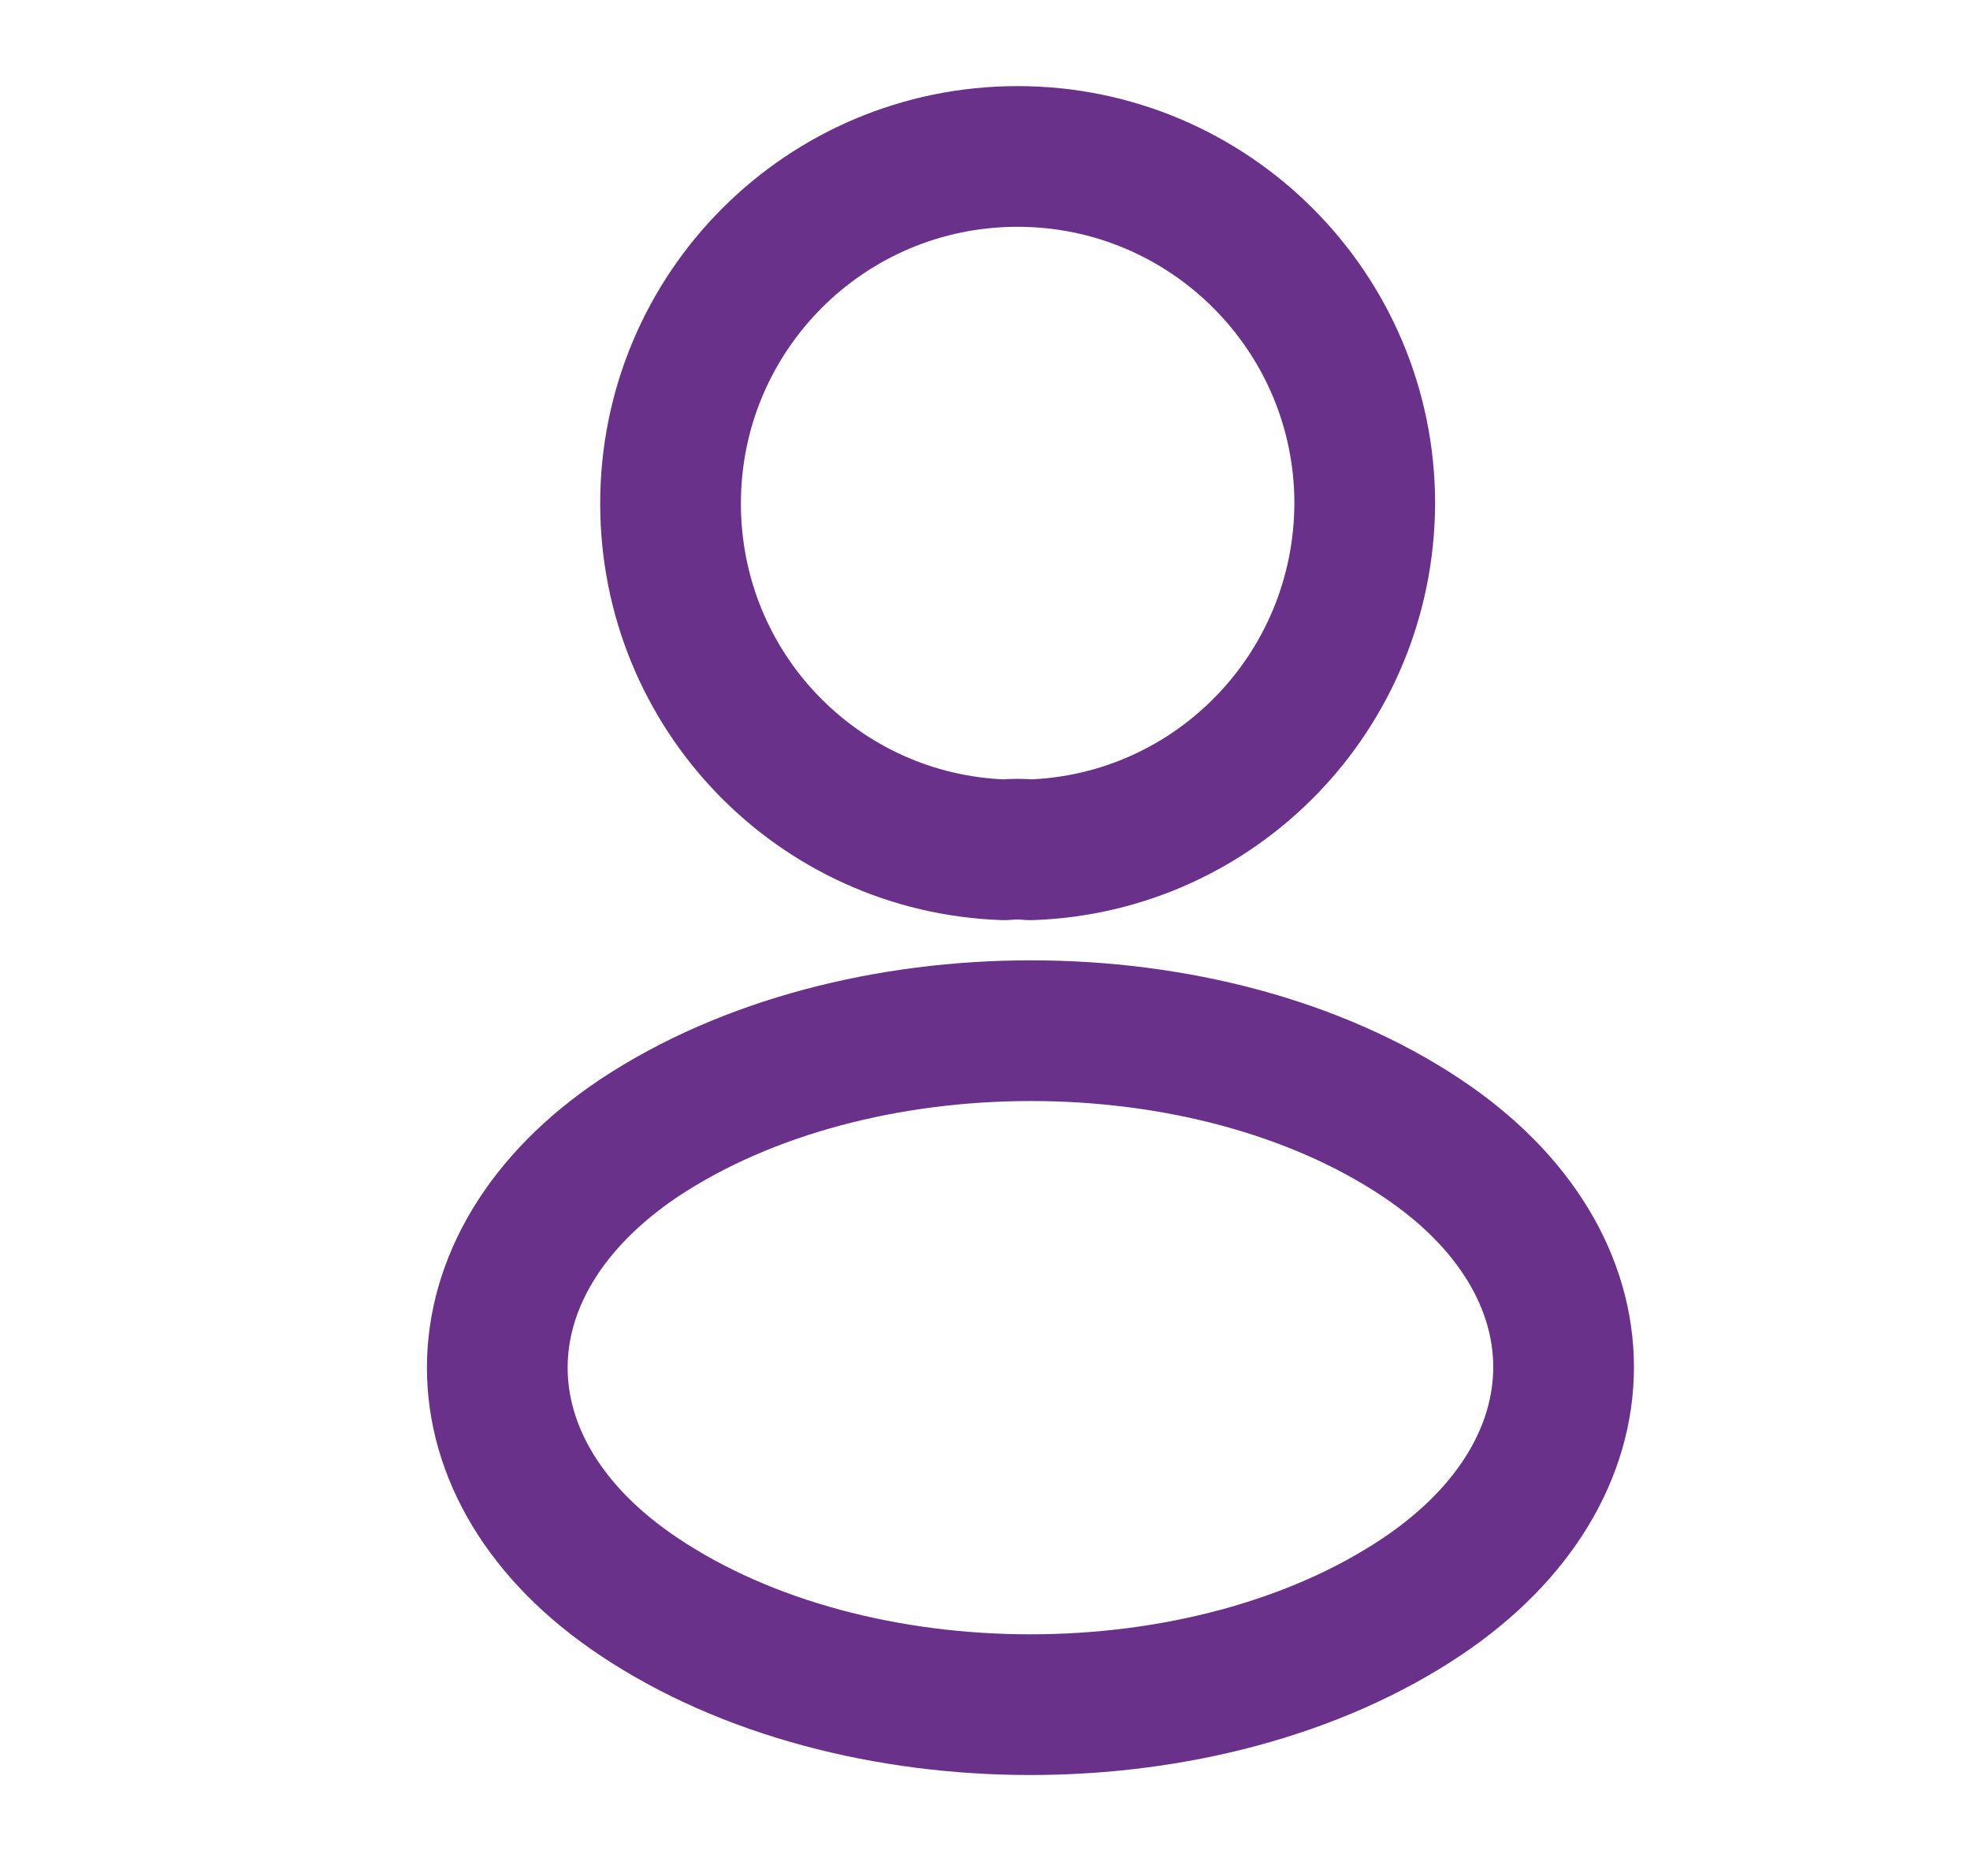 <svg width="21" height="20" viewBox="0 0 21 20" fill="none" xmlns="http://www.w3.org/2000/svg">
<path d="M10.982 9.06C10.898 9.051 10.798 9.051 10.707 9.06C8.723 8.993 7.148 7.368 7.148 5.368C7.148 3.326 8.798 1.668 10.848 1.668C12.89 1.668 14.548 3.326 14.548 5.368C14.54 7.368 12.965 8.993 10.982 9.06Z" stroke="#6A318A" stroke-width="1.5" stroke-linecap="round" stroke-linejoin="round"/>
<path d="M6.813 12.132C4.797 13.482 4.797 15.682 6.813 17.024C9.105 18.557 12.863 18.557 15.155 17.024C17.172 15.674 17.172 13.474 15.155 12.132C12.872 10.607 9.113 10.607 6.813 12.132Z" stroke="#6A318A" stroke-width="1.5" stroke-linecap="round" stroke-linejoin="round"/>
</svg>
